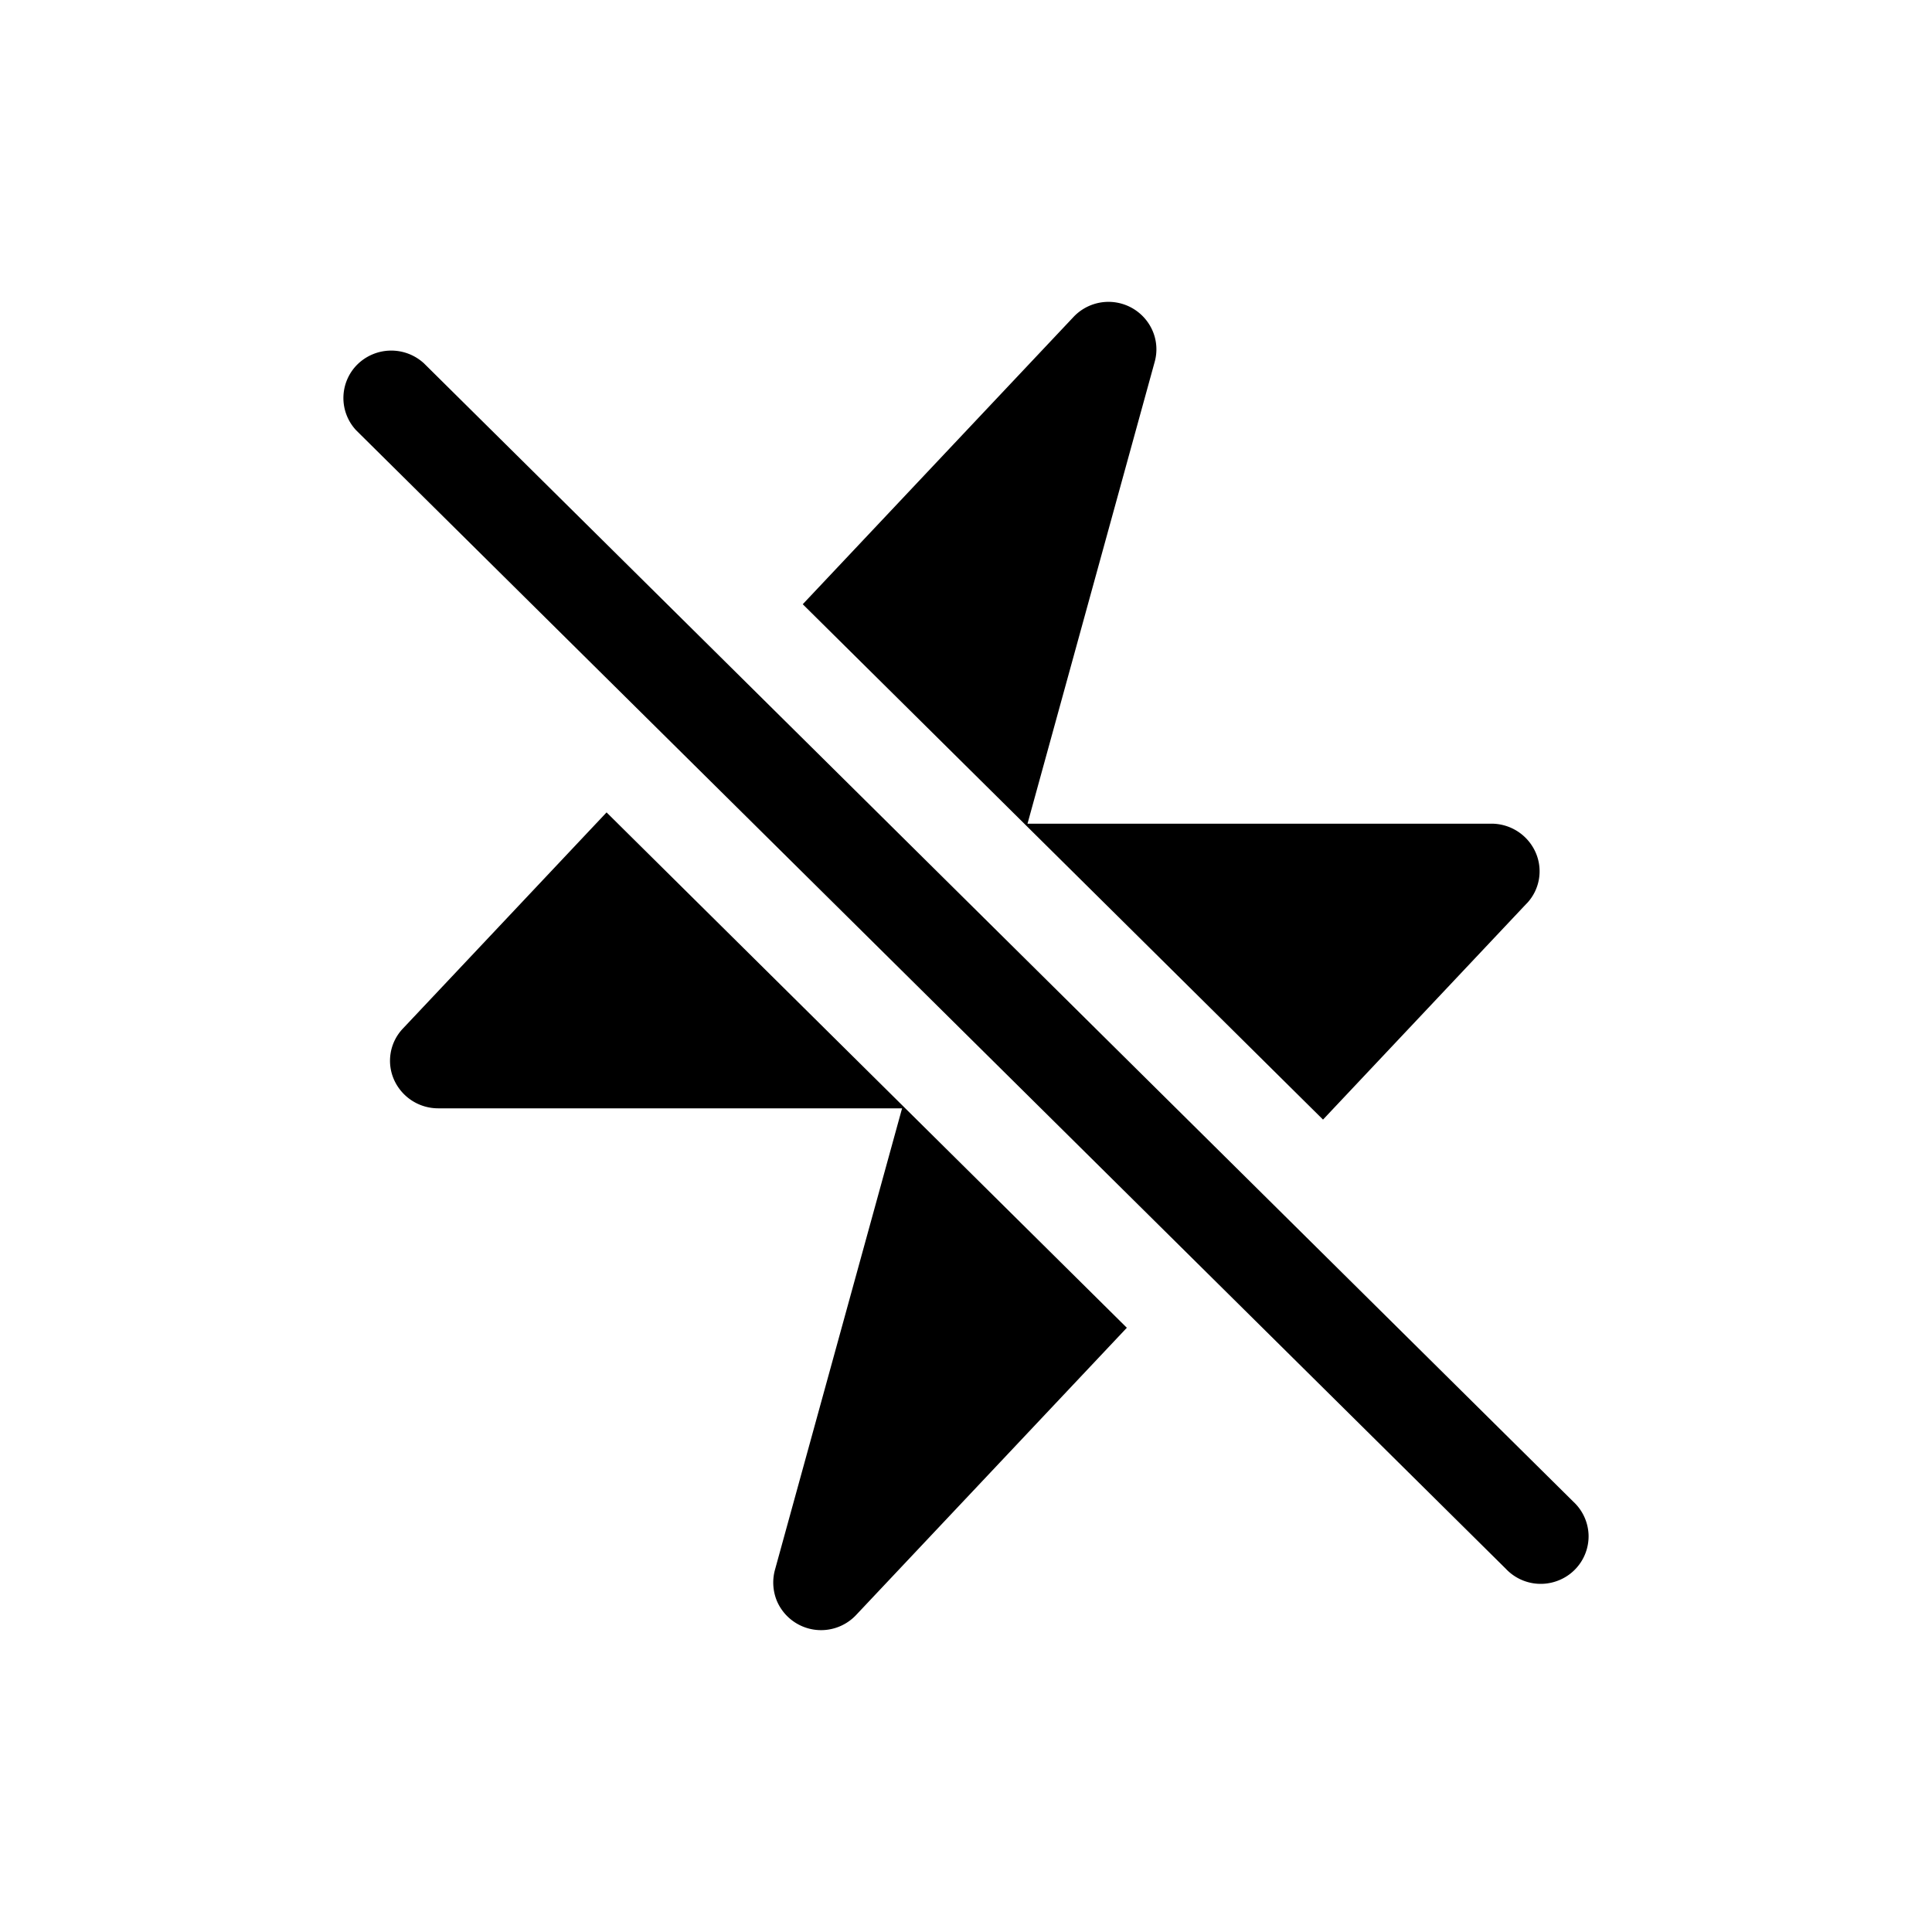 <svg xmlns="http://www.w3.org/2000/svg" viewBox="0 0 24 24" fill="currentColor" aria-hidden="true" data-slot="icon">
  <path d="m18.964 11.224-2.529 2.684-6.463-6.402 3.363-3.568a.597.597 0 0 1 .984.174.58.58 0 0 1 .025.383l-1.58 5.737h5.766a.6.6 0 0 1 .545.355.58.58 0 0 1-.11.637ZM5.006 12.776l2.529-2.684 6.463 6.402-3.363 3.568a.597.597 0 0 1-.984-.174.6.6 0 0 1-.025-.384l1.58-5.736H5.441a.6.6 0 0 1-.546-.355.58.58 0 0 1 .111-.637m.26-8.263a.6.6 0 0 0-.826.014.587.587 0 0 0-.015.819l14.28 14.141a.595.595 0 0 0 .657.145.59.59 0 0 0 .372-.557.59.59 0 0 0-.189-.42z"/>
</svg>
